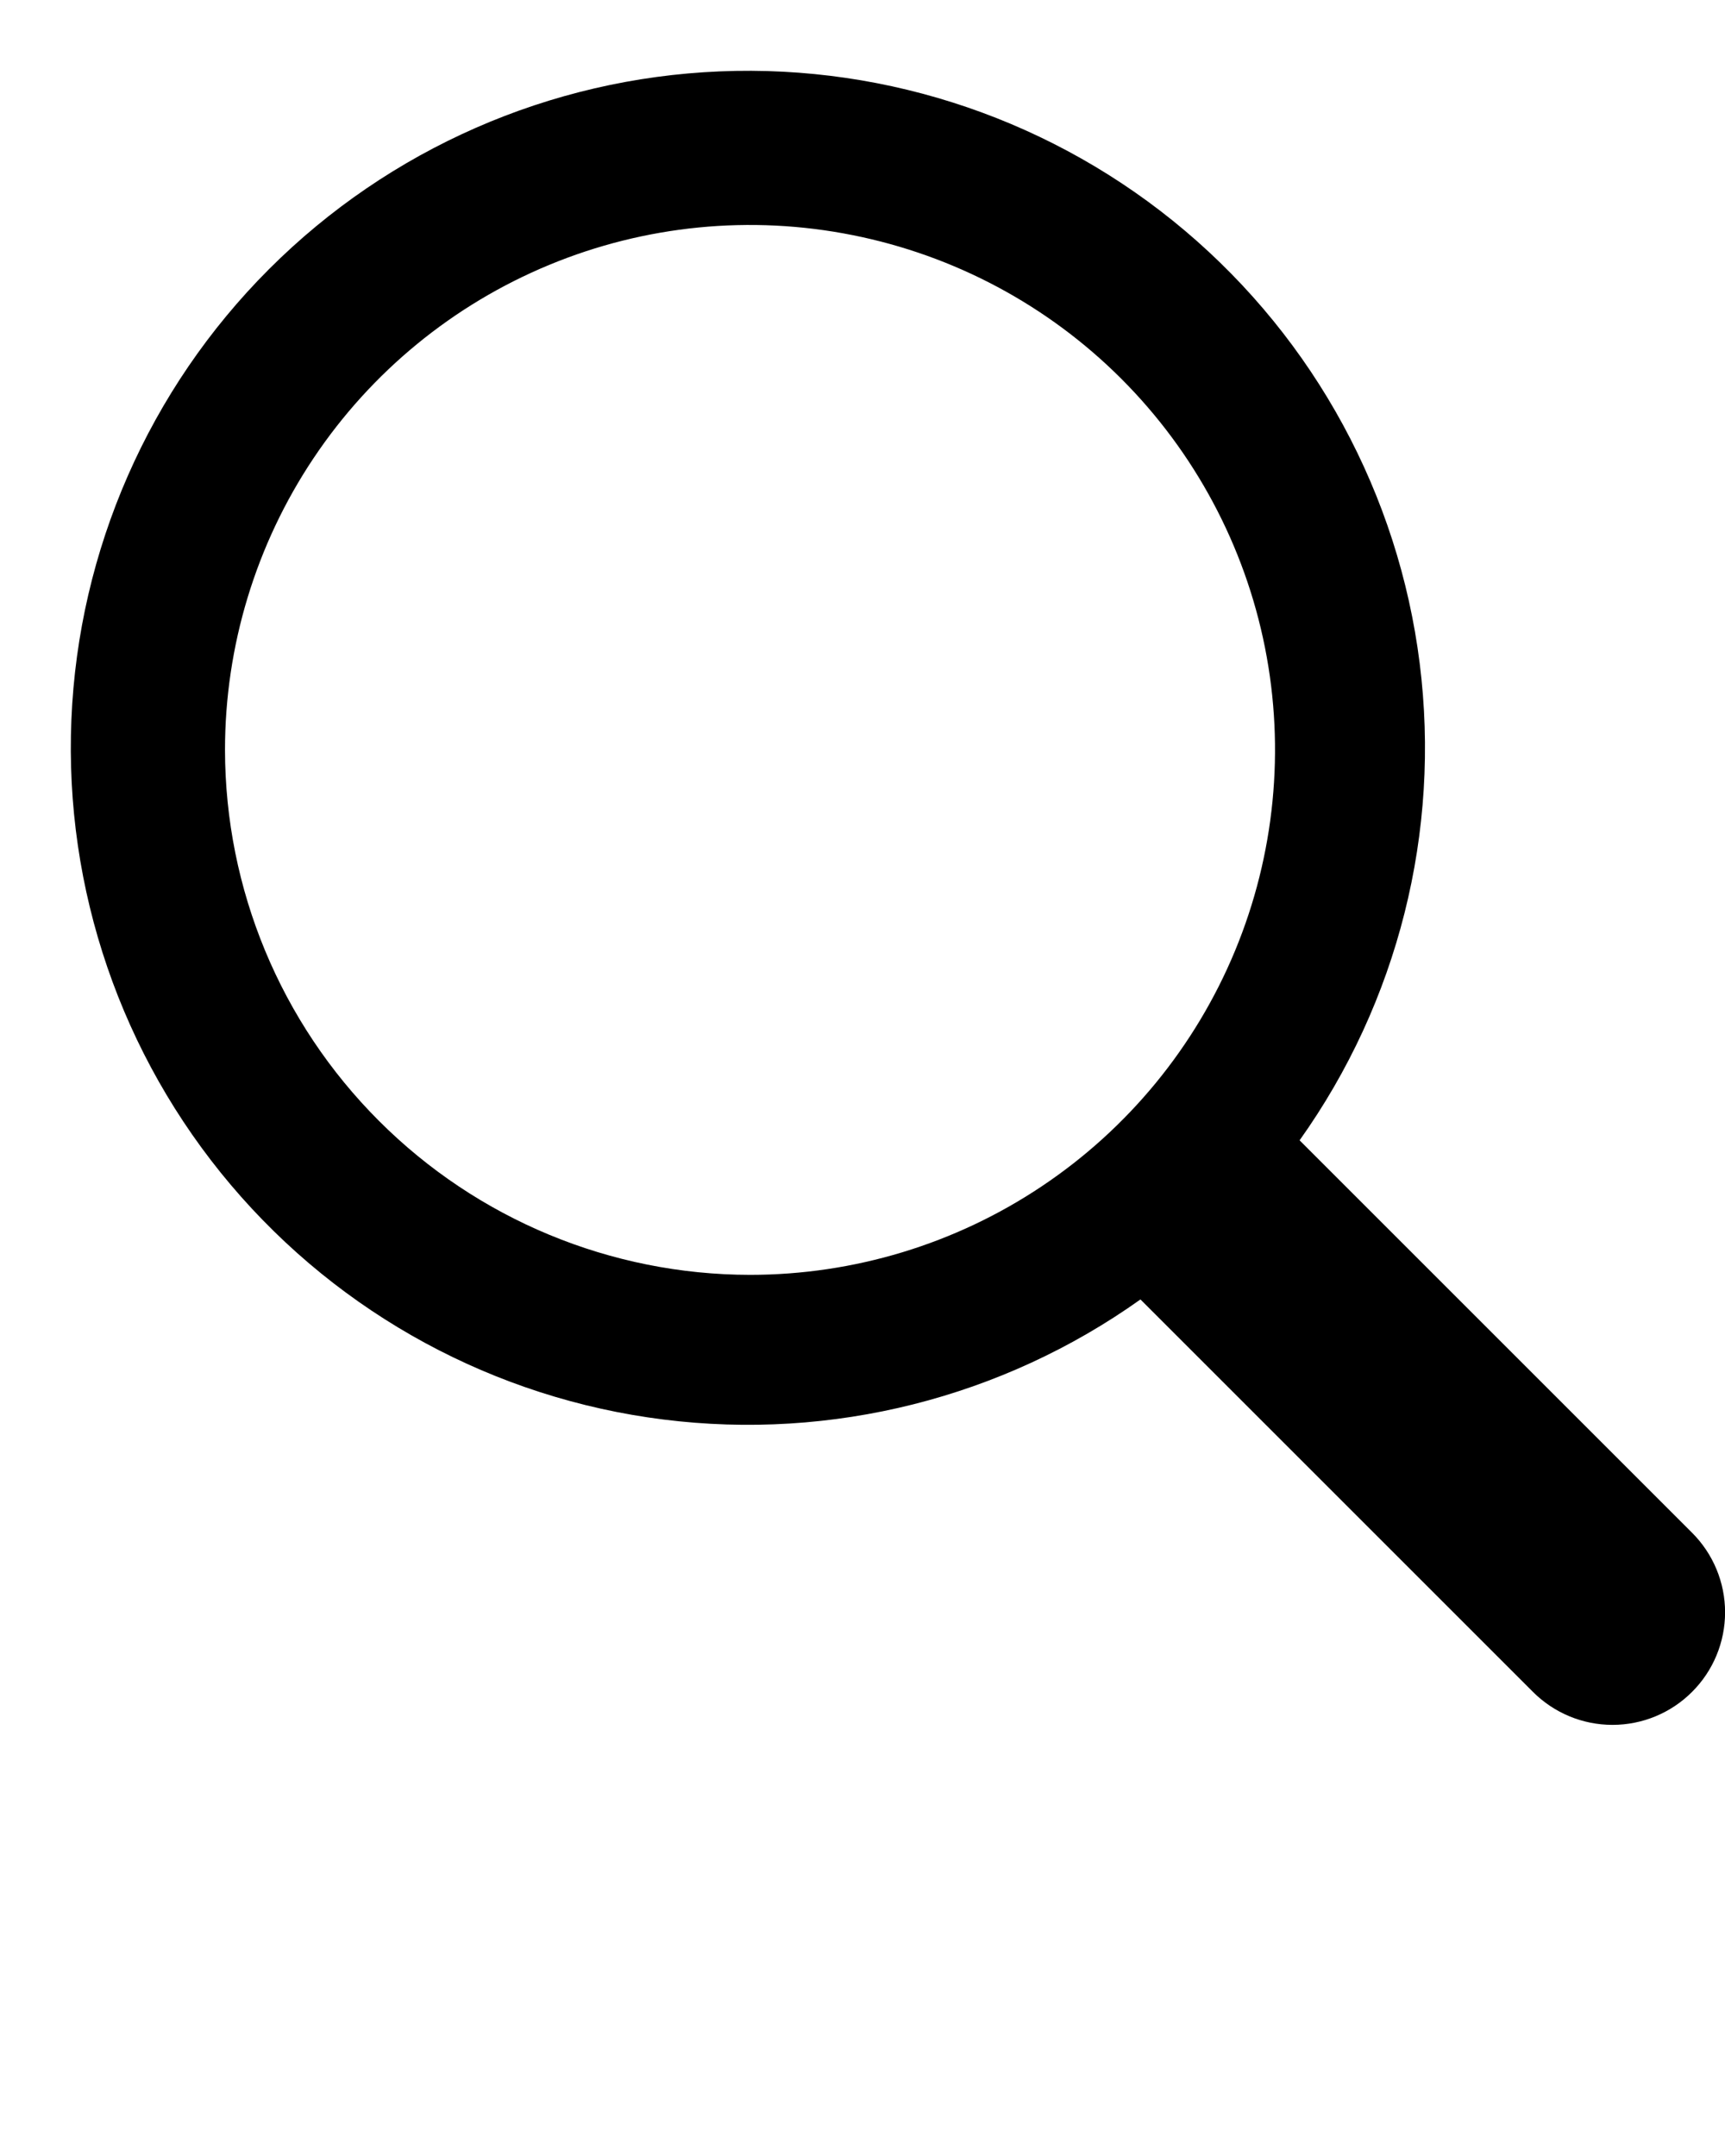 <svg xmlns="http://www.w3.org/2000/svg" viewBox="0 0 23 28.75" fill="none" x="0px" y="0px"><path d="M22.561 20.439L17.328 15.206C18.641 13.361 19.212 11.091 18.929 8.844C18.647 6.598 17.53 4.54 15.801 3.078C14.072 1.616 11.857 0.857 9.595 0.952C7.333 1.046 5.189 1.987 3.588 3.588C1.987 5.189 1.046 7.333 0.952 9.595C0.857 11.857 1.616 14.072 3.078 15.801C4.54 17.53 6.598 18.647 8.844 18.929C11.091 19.212 13.361 18.641 15.206 17.328L20.439 22.561C20.721 22.843 21.102 23.001 21.5 23.001C21.898 23.001 22.28 22.843 22.561 22.561C22.843 22.28 23.001 21.898 23.001 21.5C23.001 21.102 22.843 20.721 22.561 20.439ZM3 10C3 8.616 3.411 7.262 4.18 6.111C4.949 4.96 6.042 4.063 7.321 3.533C8.6 3.003 10.008 2.864 11.366 3.135C12.724 3.405 13.971 4.071 14.95 5.05C15.929 6.029 16.596 7.277 16.866 8.634C17.136 9.992 16.997 11.4 16.467 12.679C15.937 13.958 15.04 15.051 13.889 15.82C12.738 16.59 11.384 17 10 17C8.144 16.998 6.365 16.26 5.053 14.947C3.74 13.635 3.002 11.856 3 10Z" fill="black"/></svg>